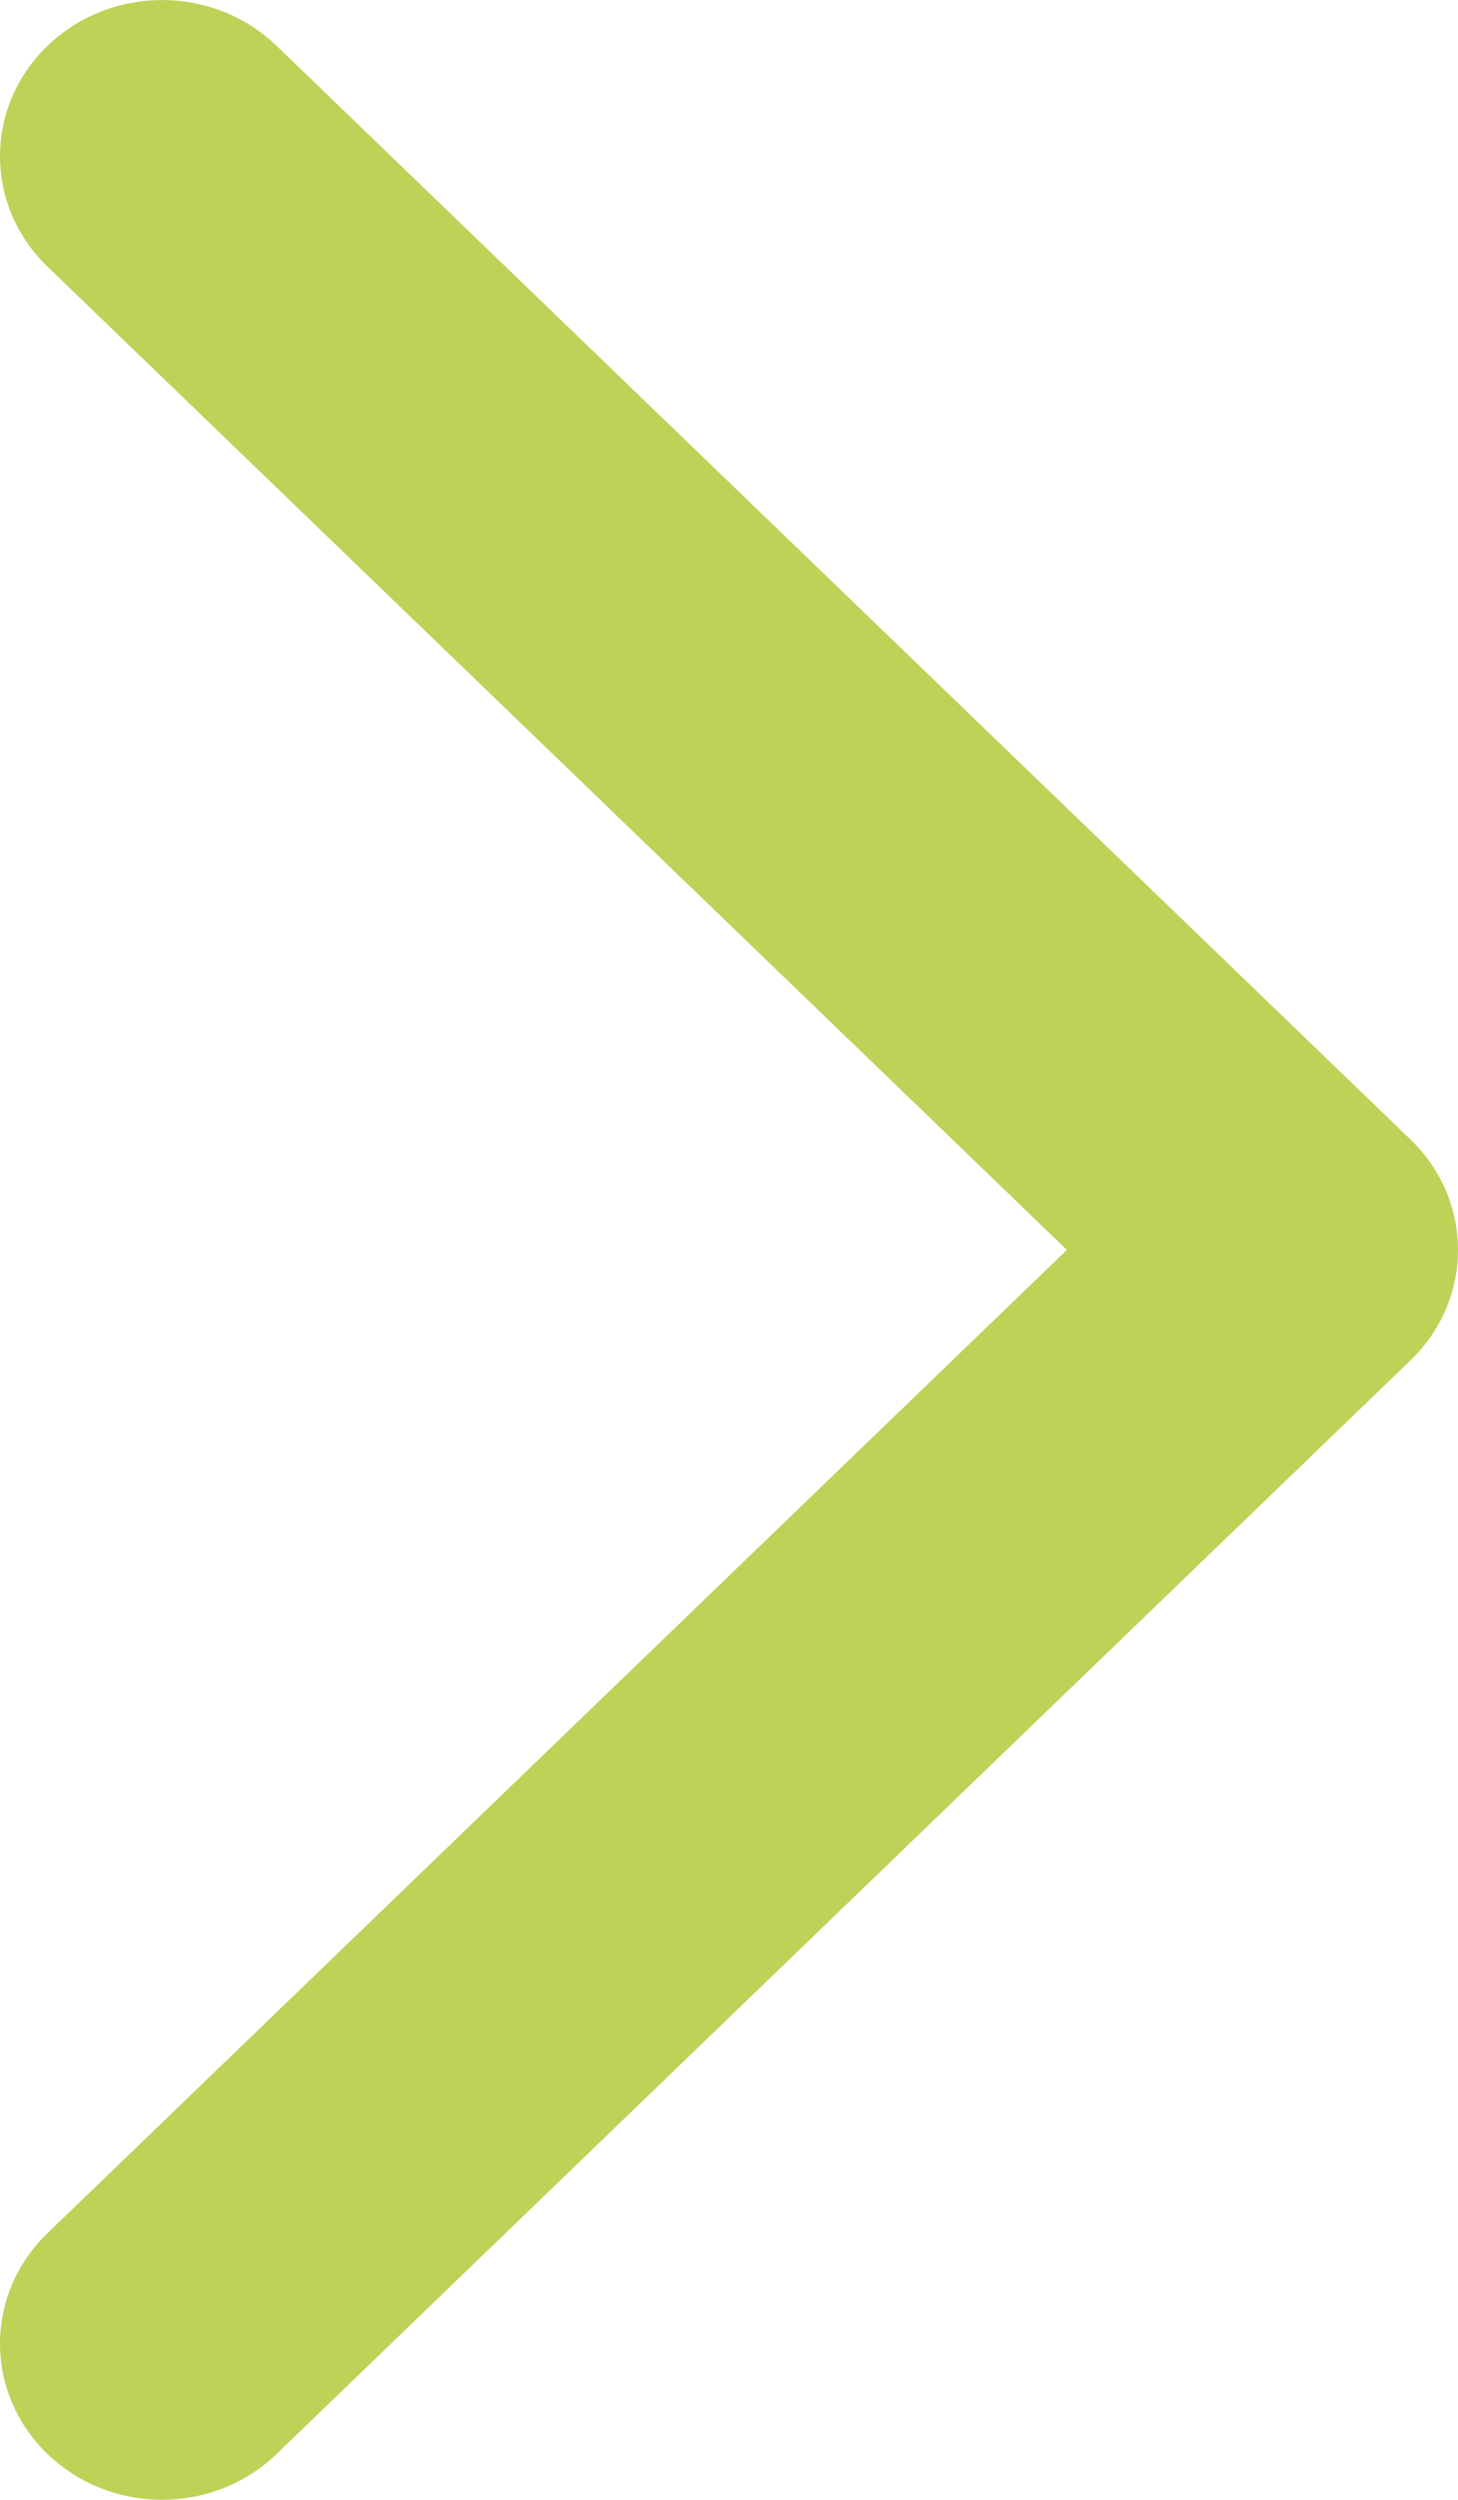 <svg width="7" height="12" viewBox="0 0 7 12" fill="none" xmlns="http://www.w3.org/2000/svg">
<path id="Vector" d="M0.228 11.78C-0.076 11.487 -0.076 11.013 0.228 10.72L5.122 6L0.228 1.28C-0.076 0.987 -0.076 0.513 0.228 0.22C0.532 -0.073 1.024 -0.073 1.328 0.22L6.772 5.47C7.076 5.763 7.076 6.237 6.772 6.53L1.328 11.78C1.024 12.073 0.532 12.073 0.228 11.78Z" fill="#BDD358"/>
</svg>
